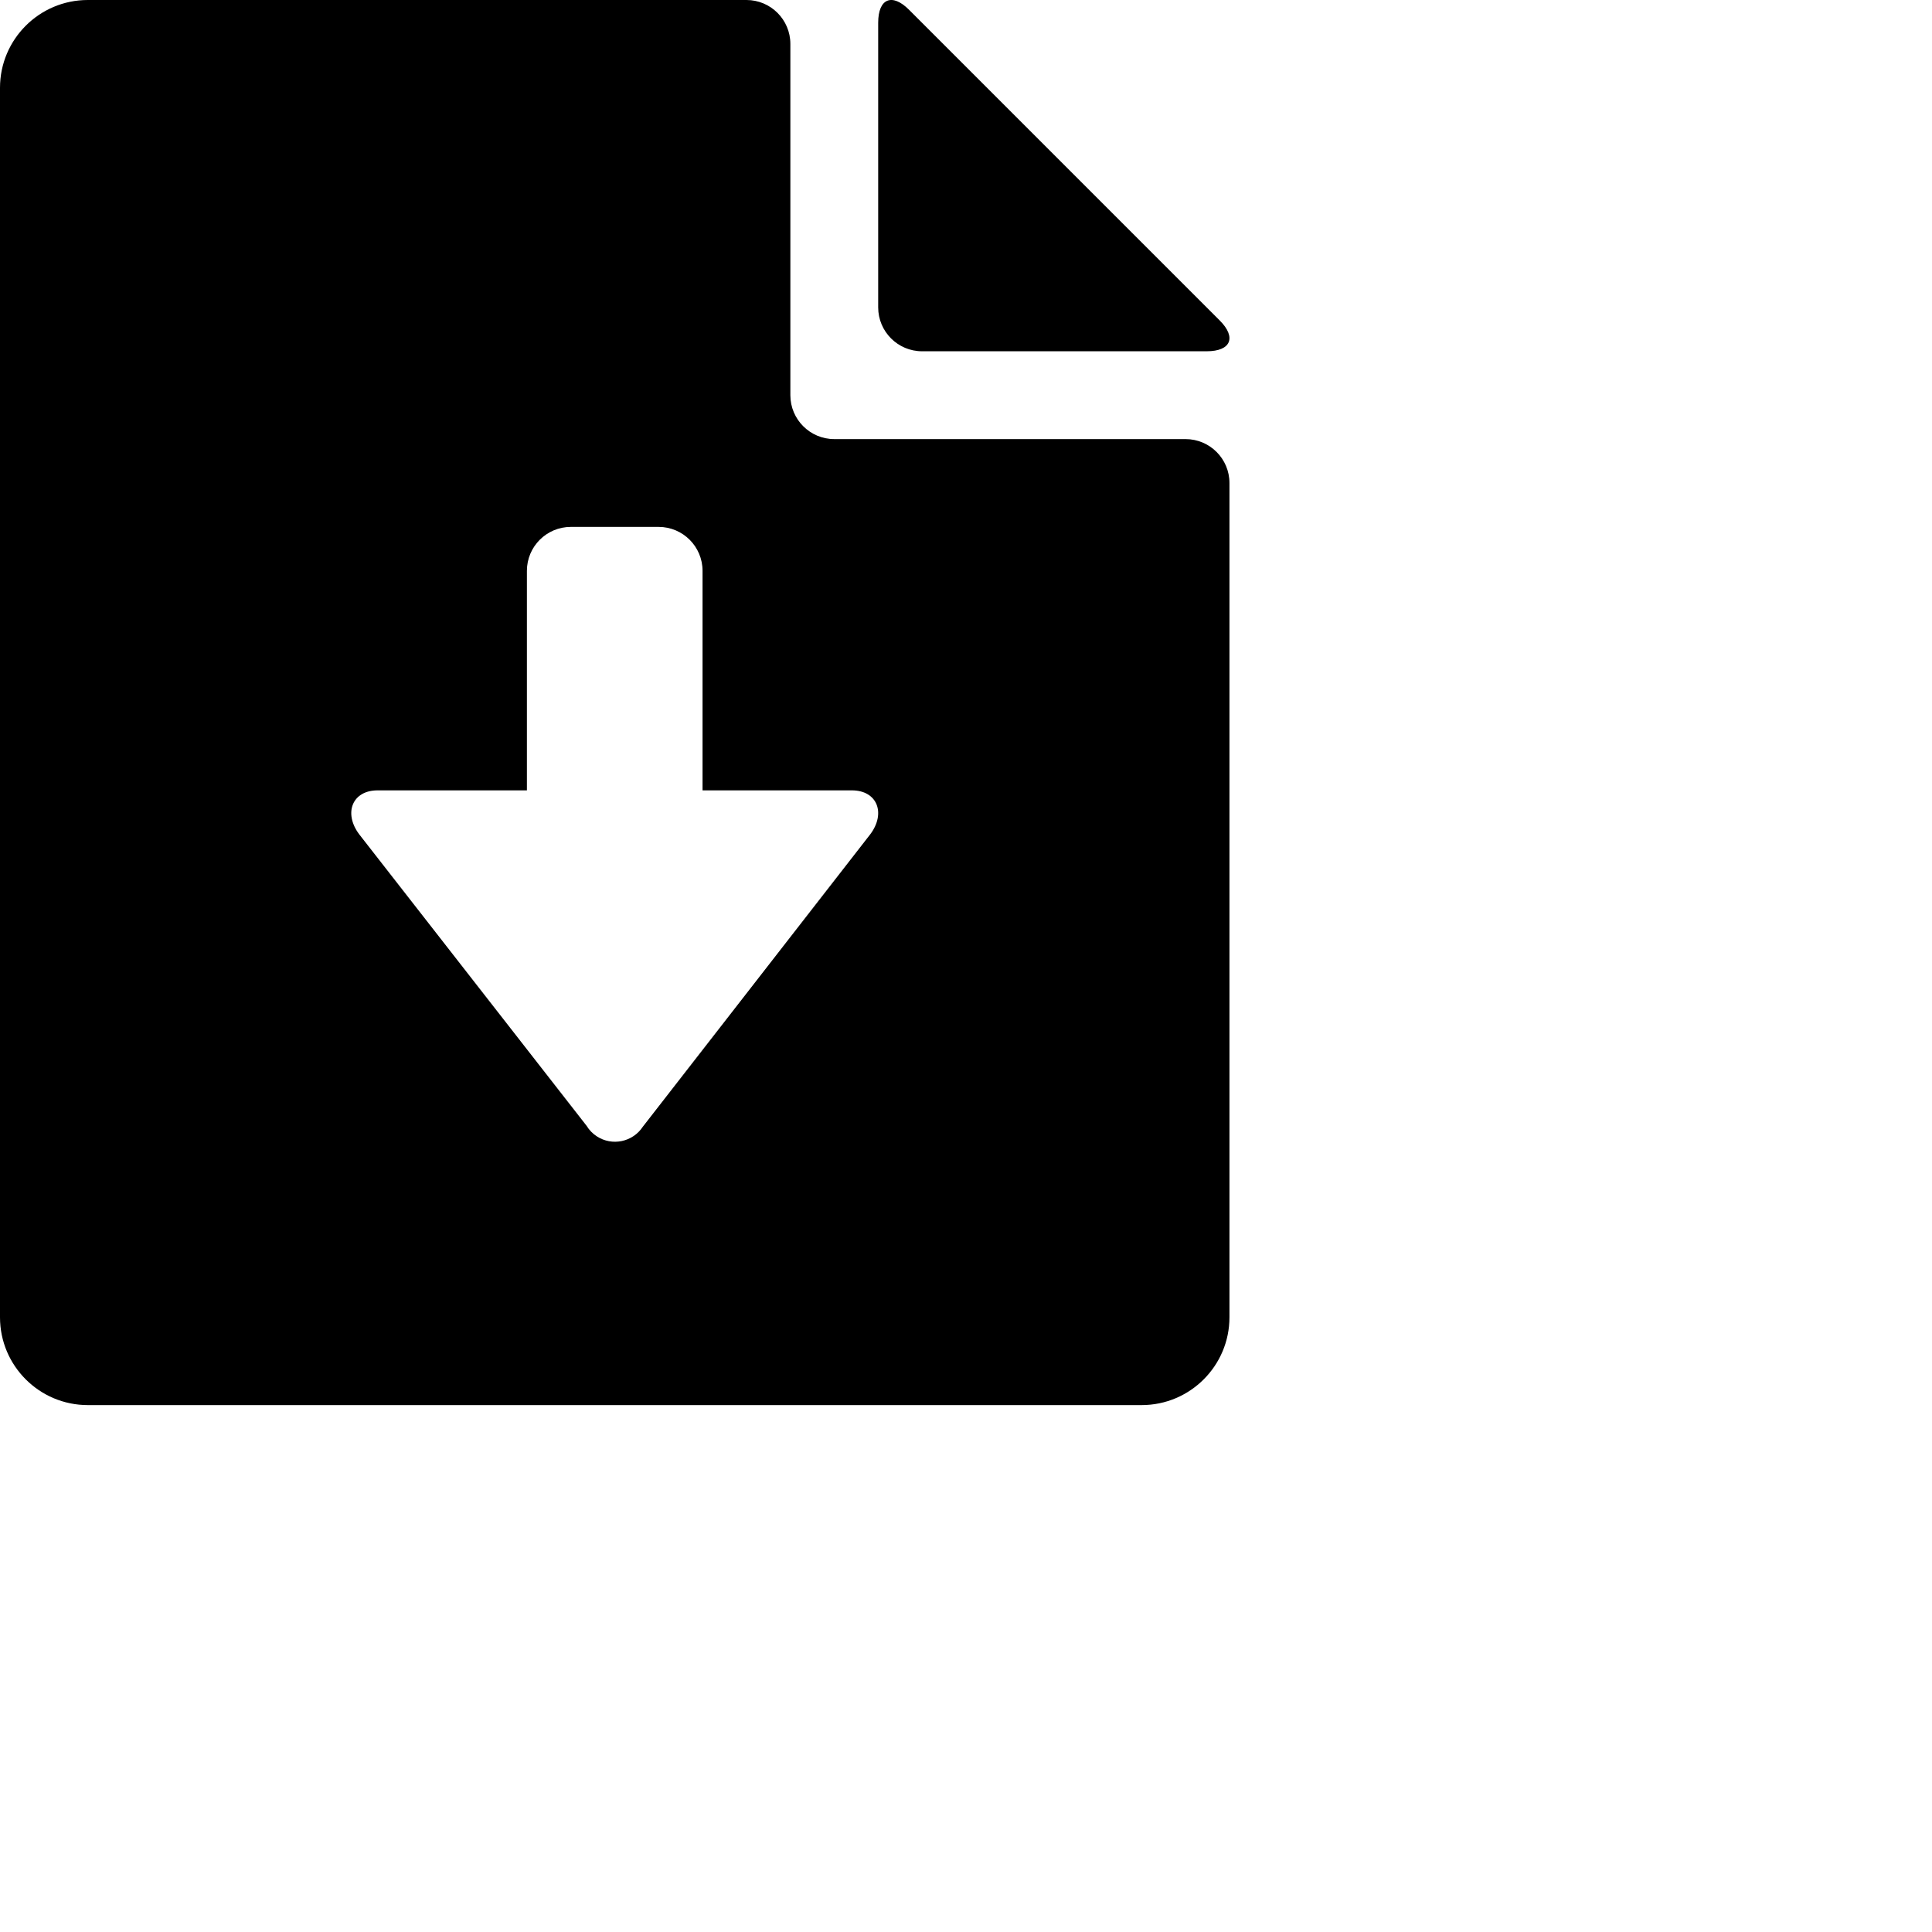 <?xml version="1.0" encoding="UTF-8" standalone="no"?>
<svg width="22px" height="22px" viewBox="0 0 22 22" version="1.1" xmlns="http://www.w3.org/2000/svg" xmlns:xlink="http://www.w3.org/1999/xlink">
    <!-- Generator: Sketch 40.2 (33826) - http://www.bohemiancoding.com/sketch -->
    <title>export</title>
    <desc>Created with Sketch.</desc>
    <defs></defs>
    <g id="Page-1" stroke="none" stroke-width="1" fill="none" fill-rule="evenodd">
        <g id="export" fill="#000000">
            <path d="M10.5,4 L10.5,4 L13.74,4 C14.02,4 14.08,3.84 13.89,3.65 L10.35,0.11 C10.16,-0.08 10,-0.02 10,0.26 L10,3.5 C10,3.776 10.224,4 10.5,4" id="Fill-1"></path>
            <path d="M9.91,9.5 L7.32,12.83 C7.205,13.005 6.97,13.054 6.795,12.939 C6.748,12.908 6.709,12.868 6.68,12.82 L4.09,9.5 C3.91,9.26 4.01,9 4.3,9 L6,9 L6,6.5 C6,6.224 6.224,6 6.5,6 L7.5,6 C7.776,6 8,6.224 8,6.5 L8,9 L9.7,9 C9.99,9 10.09,9.26 9.91,9.5 M13.5,5 L9.5,5 C9.224,5 9,4.776 9,4.5 L9,0.5 C9,0.224 8.776,0 8.5,0 L1,0 C0.448,0 -0,0.448 -0,1 L-0,15 C-0,15.552 0.448,16 1,16 L13,16 C13.552,16 14,15.552 14,15 L14,5.5 C14,5.224 13.776,5 13.5,5" id="Fill-4"></path>
        </g>
    </g>
</svg>